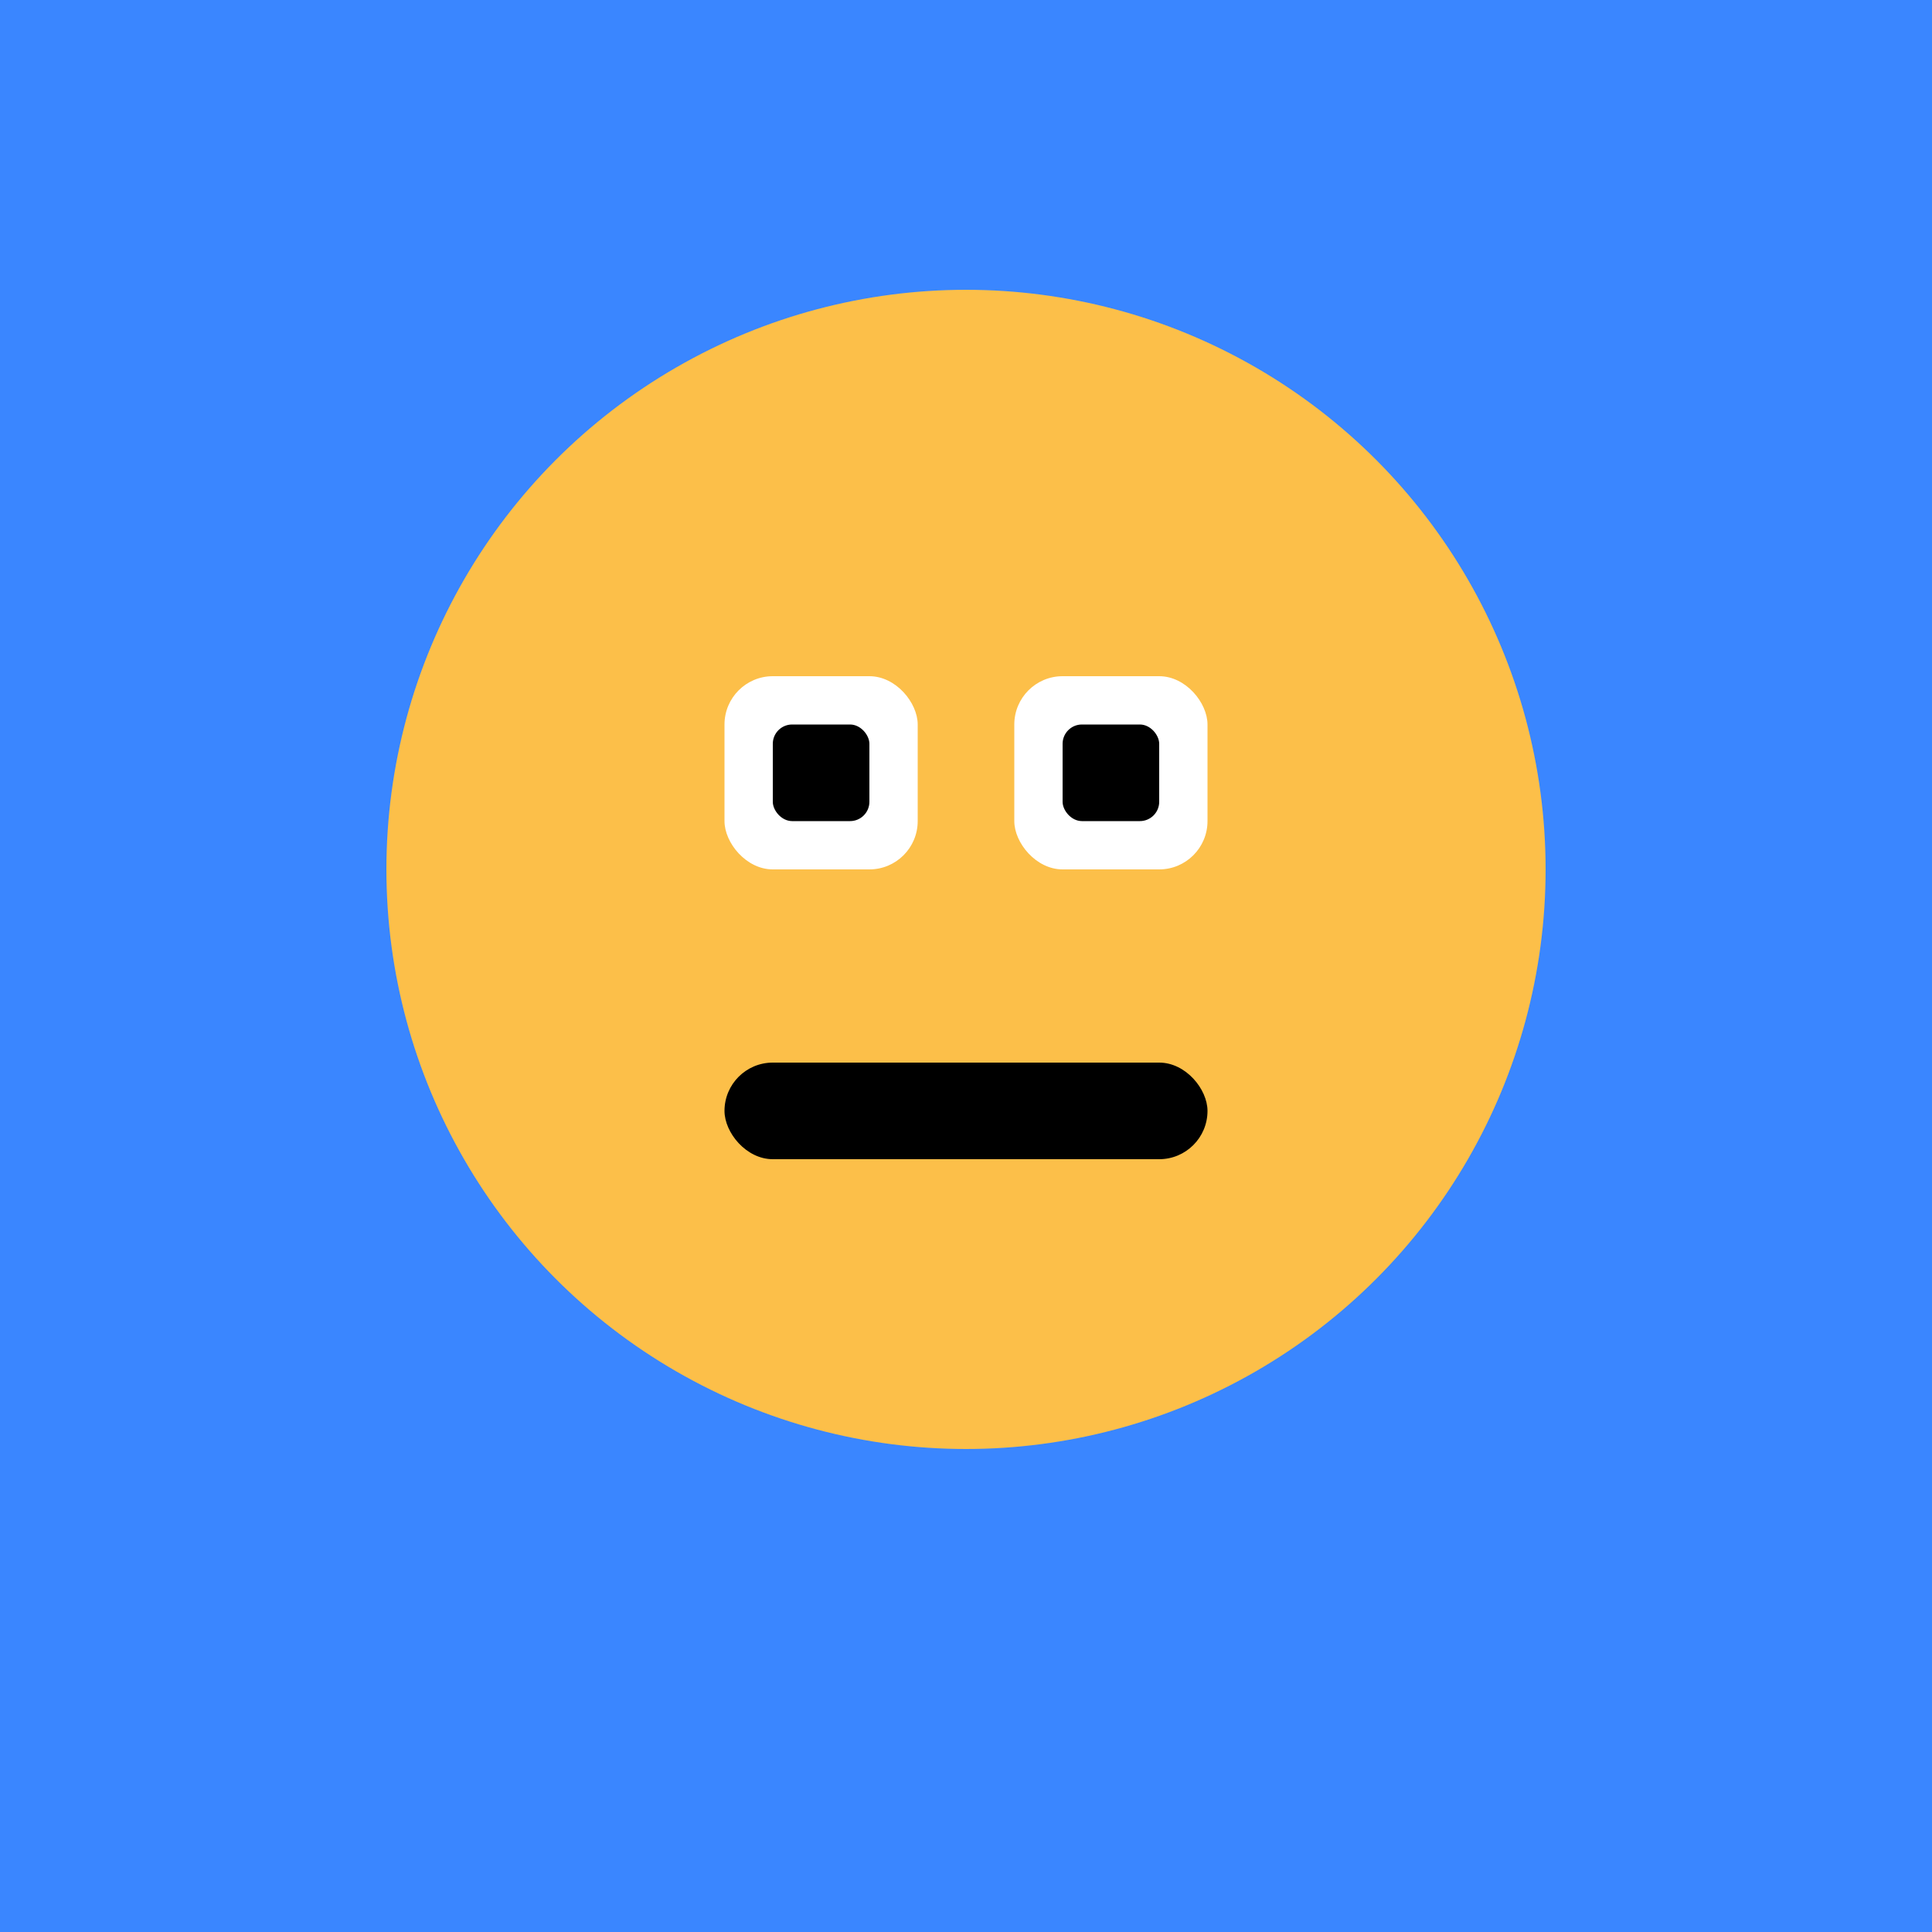 <svg xmlns="http://www.w3.org/2000/svg" width="200" height="200" viewBox="0 0 200 200">
  <rect width="200" height="200" fill="#3A86FF"/>
  <circle cx="100" cy="90" r="60" fill="#FCBF49"/>
  <rect x="75" y="70" width="20" height="20" rx="5" fill="white"/>
  <rect x="105" y="70" width="20" height="20" rx="5" fill="white"/>
  <rect x="80" y="75" width="10" height="10" rx="2" fill="black"/>
  <rect x="110" y="75" width="10" height="10" rx="2" fill="black"/>
  <rect x="75" y="110" width="50" height="10" rx="5" fill="black"/>
</svg>

